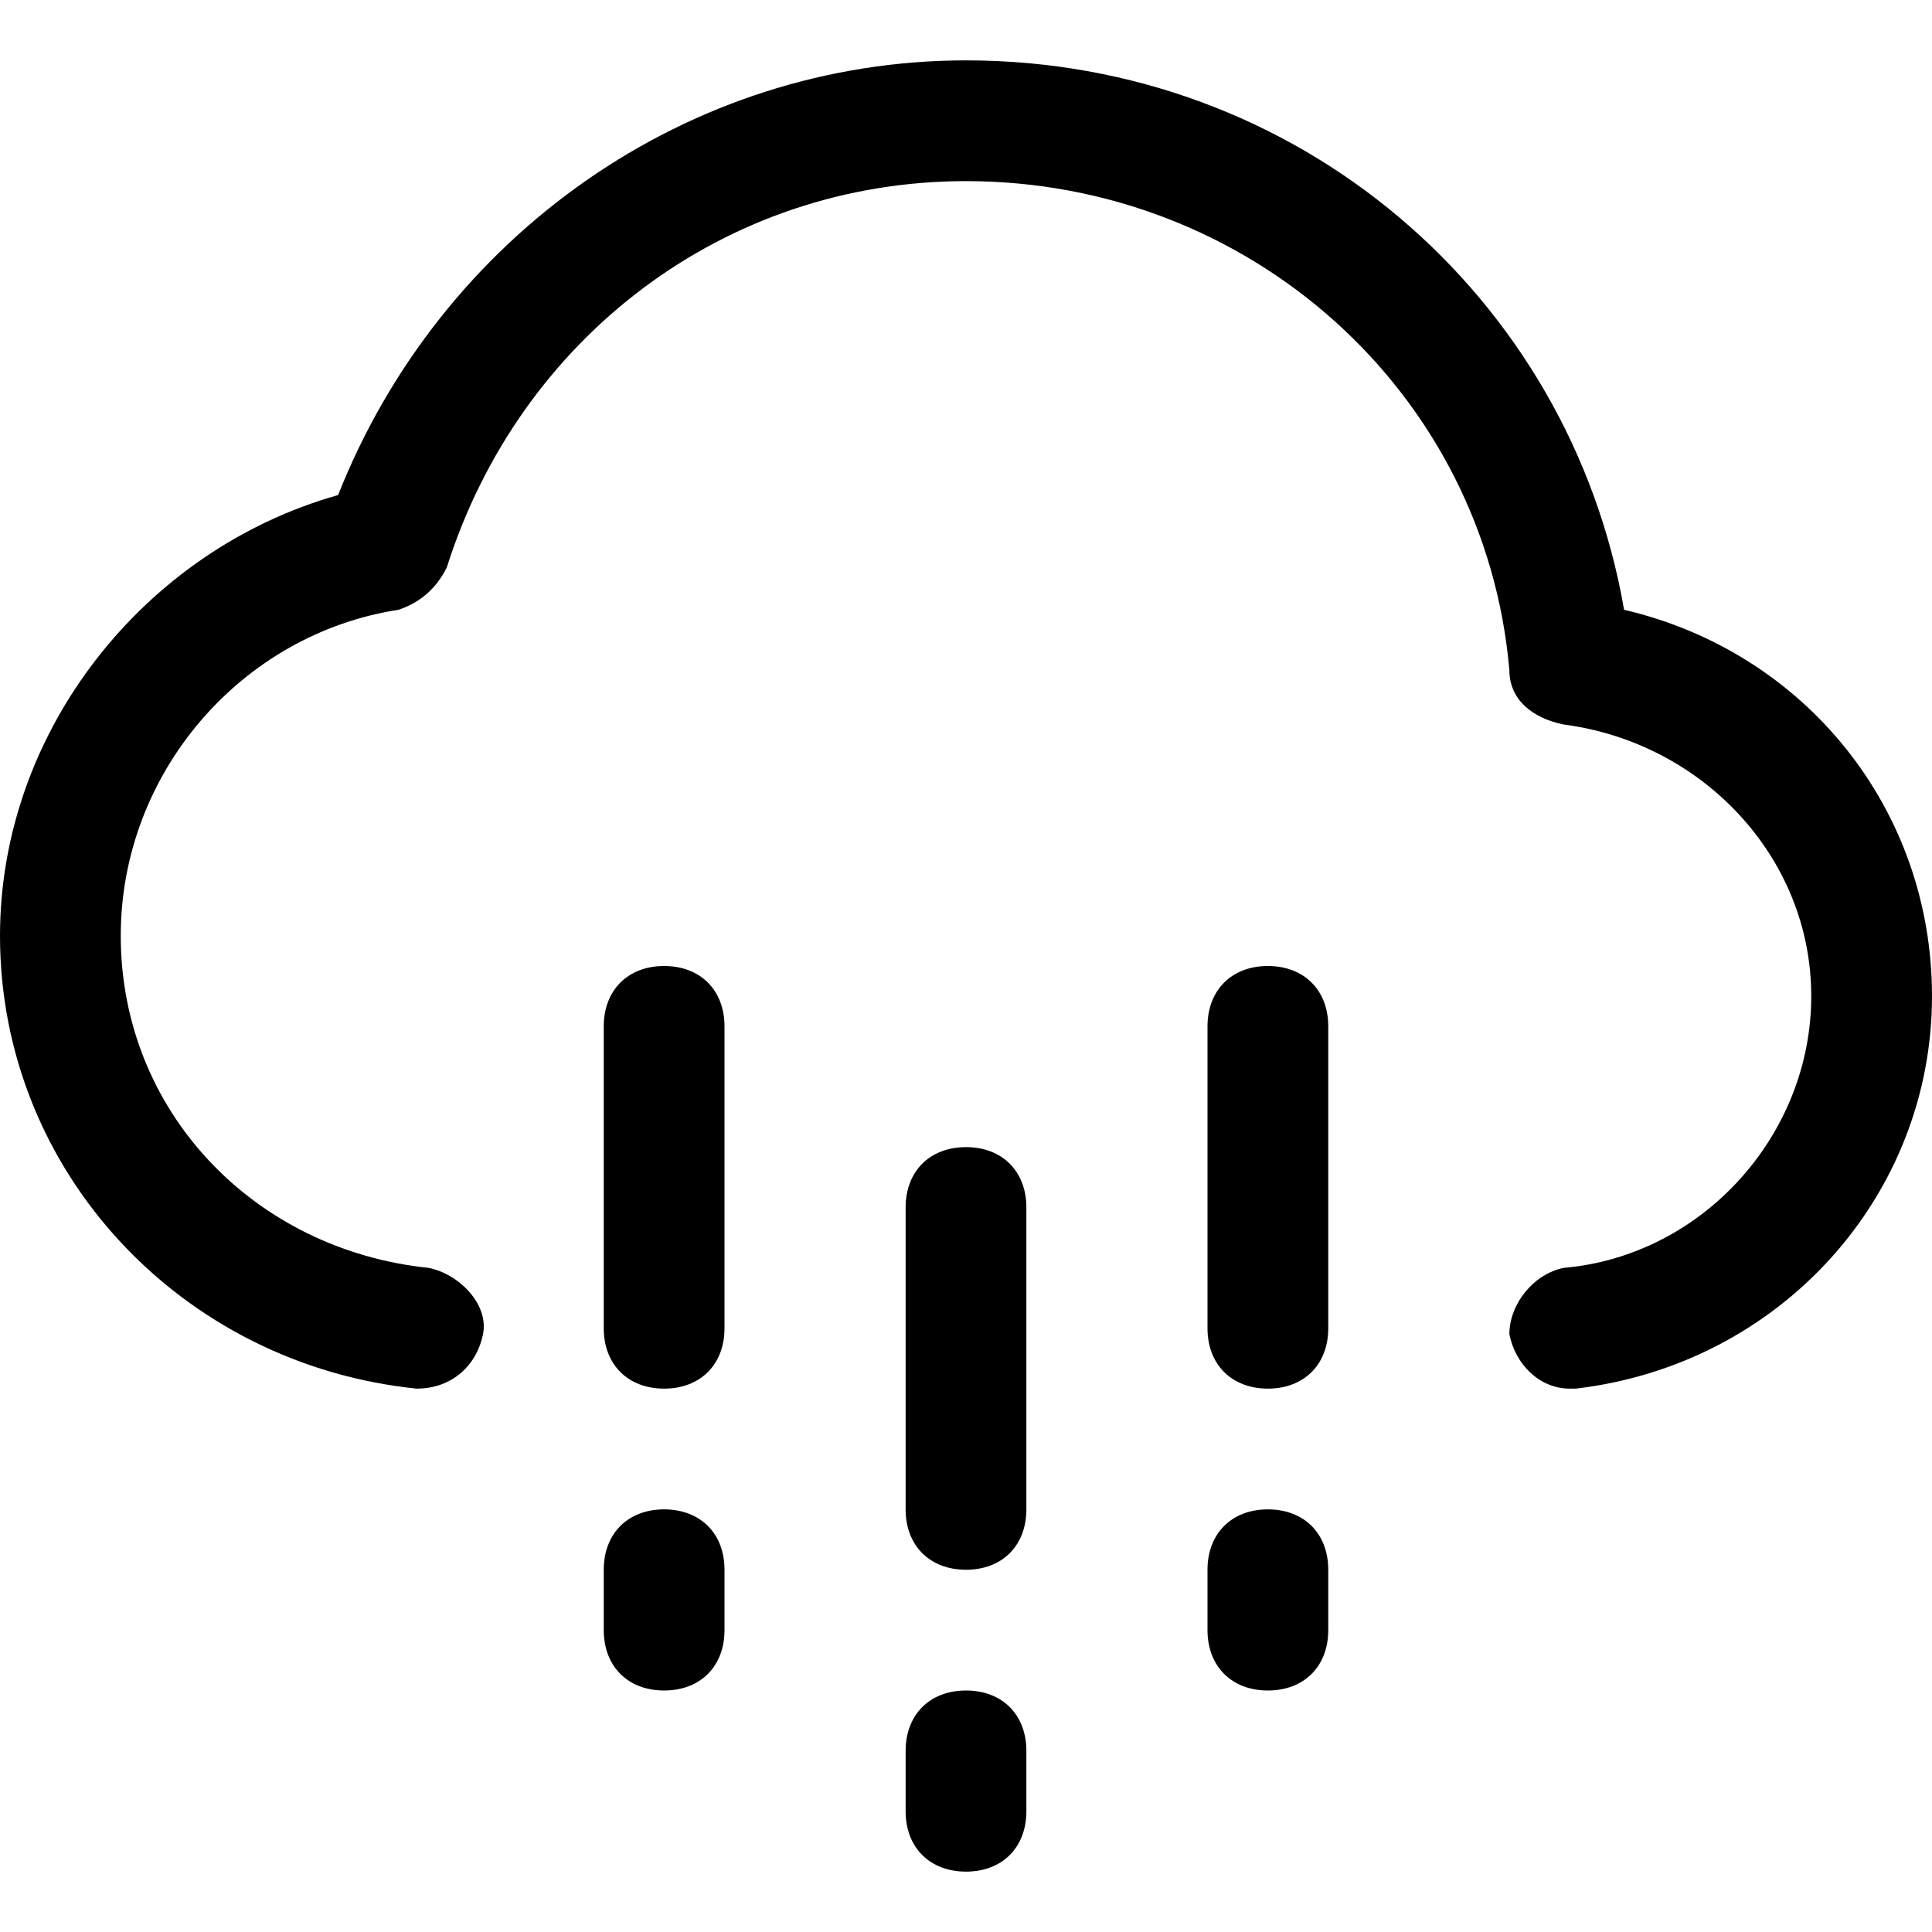 <?xml version="1.0" encoding="utf-8"?>
<!-- Generator: Adobe Illustrator 18.1.1, SVG Export Plug-In . SVG Version: 6.00 Build 0)  -->
<!DOCTYPE svg PUBLIC "-//W3C//DTD SVG 1.1//EN" "http://www.w3.org/Graphics/SVG/1.1/DTD/svg11.dtd">
<svg version="1.1" id="Layer_2" xmlns="http://www.w3.org/2000/svg" xmlns:xlink="http://www.w3.org/1999/xlink" x="0px" y="0px"
	 width="32px" height="32px" viewBox="0 0 32 32" enable-background="new 0 0 32 32" xml:space="preserve">
<path d="M16,26c0.6,0,1-0.4,1-1v-5c0-0.6-0.4-1-1-1s-1,0.4-1,1v5C15,25.6,15.4,26,16,26z"/>
<path d="M11,23c0.6,0,1-0.4,1-1v-5c0-0.6-0.4-1-1-1s-1,0.4-1,1v5C10,22.6,10.4,23,11,23z"/>
<path d="M21,23c0.6,0,1-0.4,1-1v-5c0-0.6-0.4-1-1-1s-1,0.4-1,1v5C20,22.6,20.4,23,21,23z"/>
<path d="M26.9,10.1C26,4.9,21.5,1,16,1C11.4,1,7.3,3.9,5.6,8.2C2.4,9.1,0,12.1,0,15.5c0,3.9,3,7.1,6.9,7.5c0.6,0,1-0.4,1.1-0.9
	s-0.4-1-0.9-1.1C4.2,20.7,2,18.4,2,15.5c0-2.7,2-5,4.6-5.4C6.9,10,7.2,9.8,7.4,9.4C8.6,5.6,12,3,16,3c4.7,0,8.6,3.5,9,8.1
	c0,0.5,0.4,0.8,0.9,0.9c2.3,0.3,4.1,2.2,4.1,4.5s-1.8,4.3-4.1,4.5c-0.5,0.1-0.9,0.6-0.9,1.1c0.1,0.5,0.5,0.9,1,0.9c0,0,0.1,0,0.1,0
	c3.4-0.4,5.9-3.2,5.9-6.5C32,13.4,29.9,10.8,26.9,10.1z"/>
<path d="M10,27c0,0.6,0.4,1,1,1s1-0.4,1-1v-1c0-0.6-0.4-1-1-1s-1,0.4-1,1V27z"/>
<path d="M15,30c0,0.6,0.4,1,1,1s1-0.4,1-1v-1c0-0.6-0.4-1-1-1s-1,0.4-1,1V30z"/>
<path d="M20,27c0,0.6,0.4,1,1,1s1-0.4,1-1v-1c0-0.6-0.4-1-1-1s-1,0.4-1,1V27z"/>
</svg>
